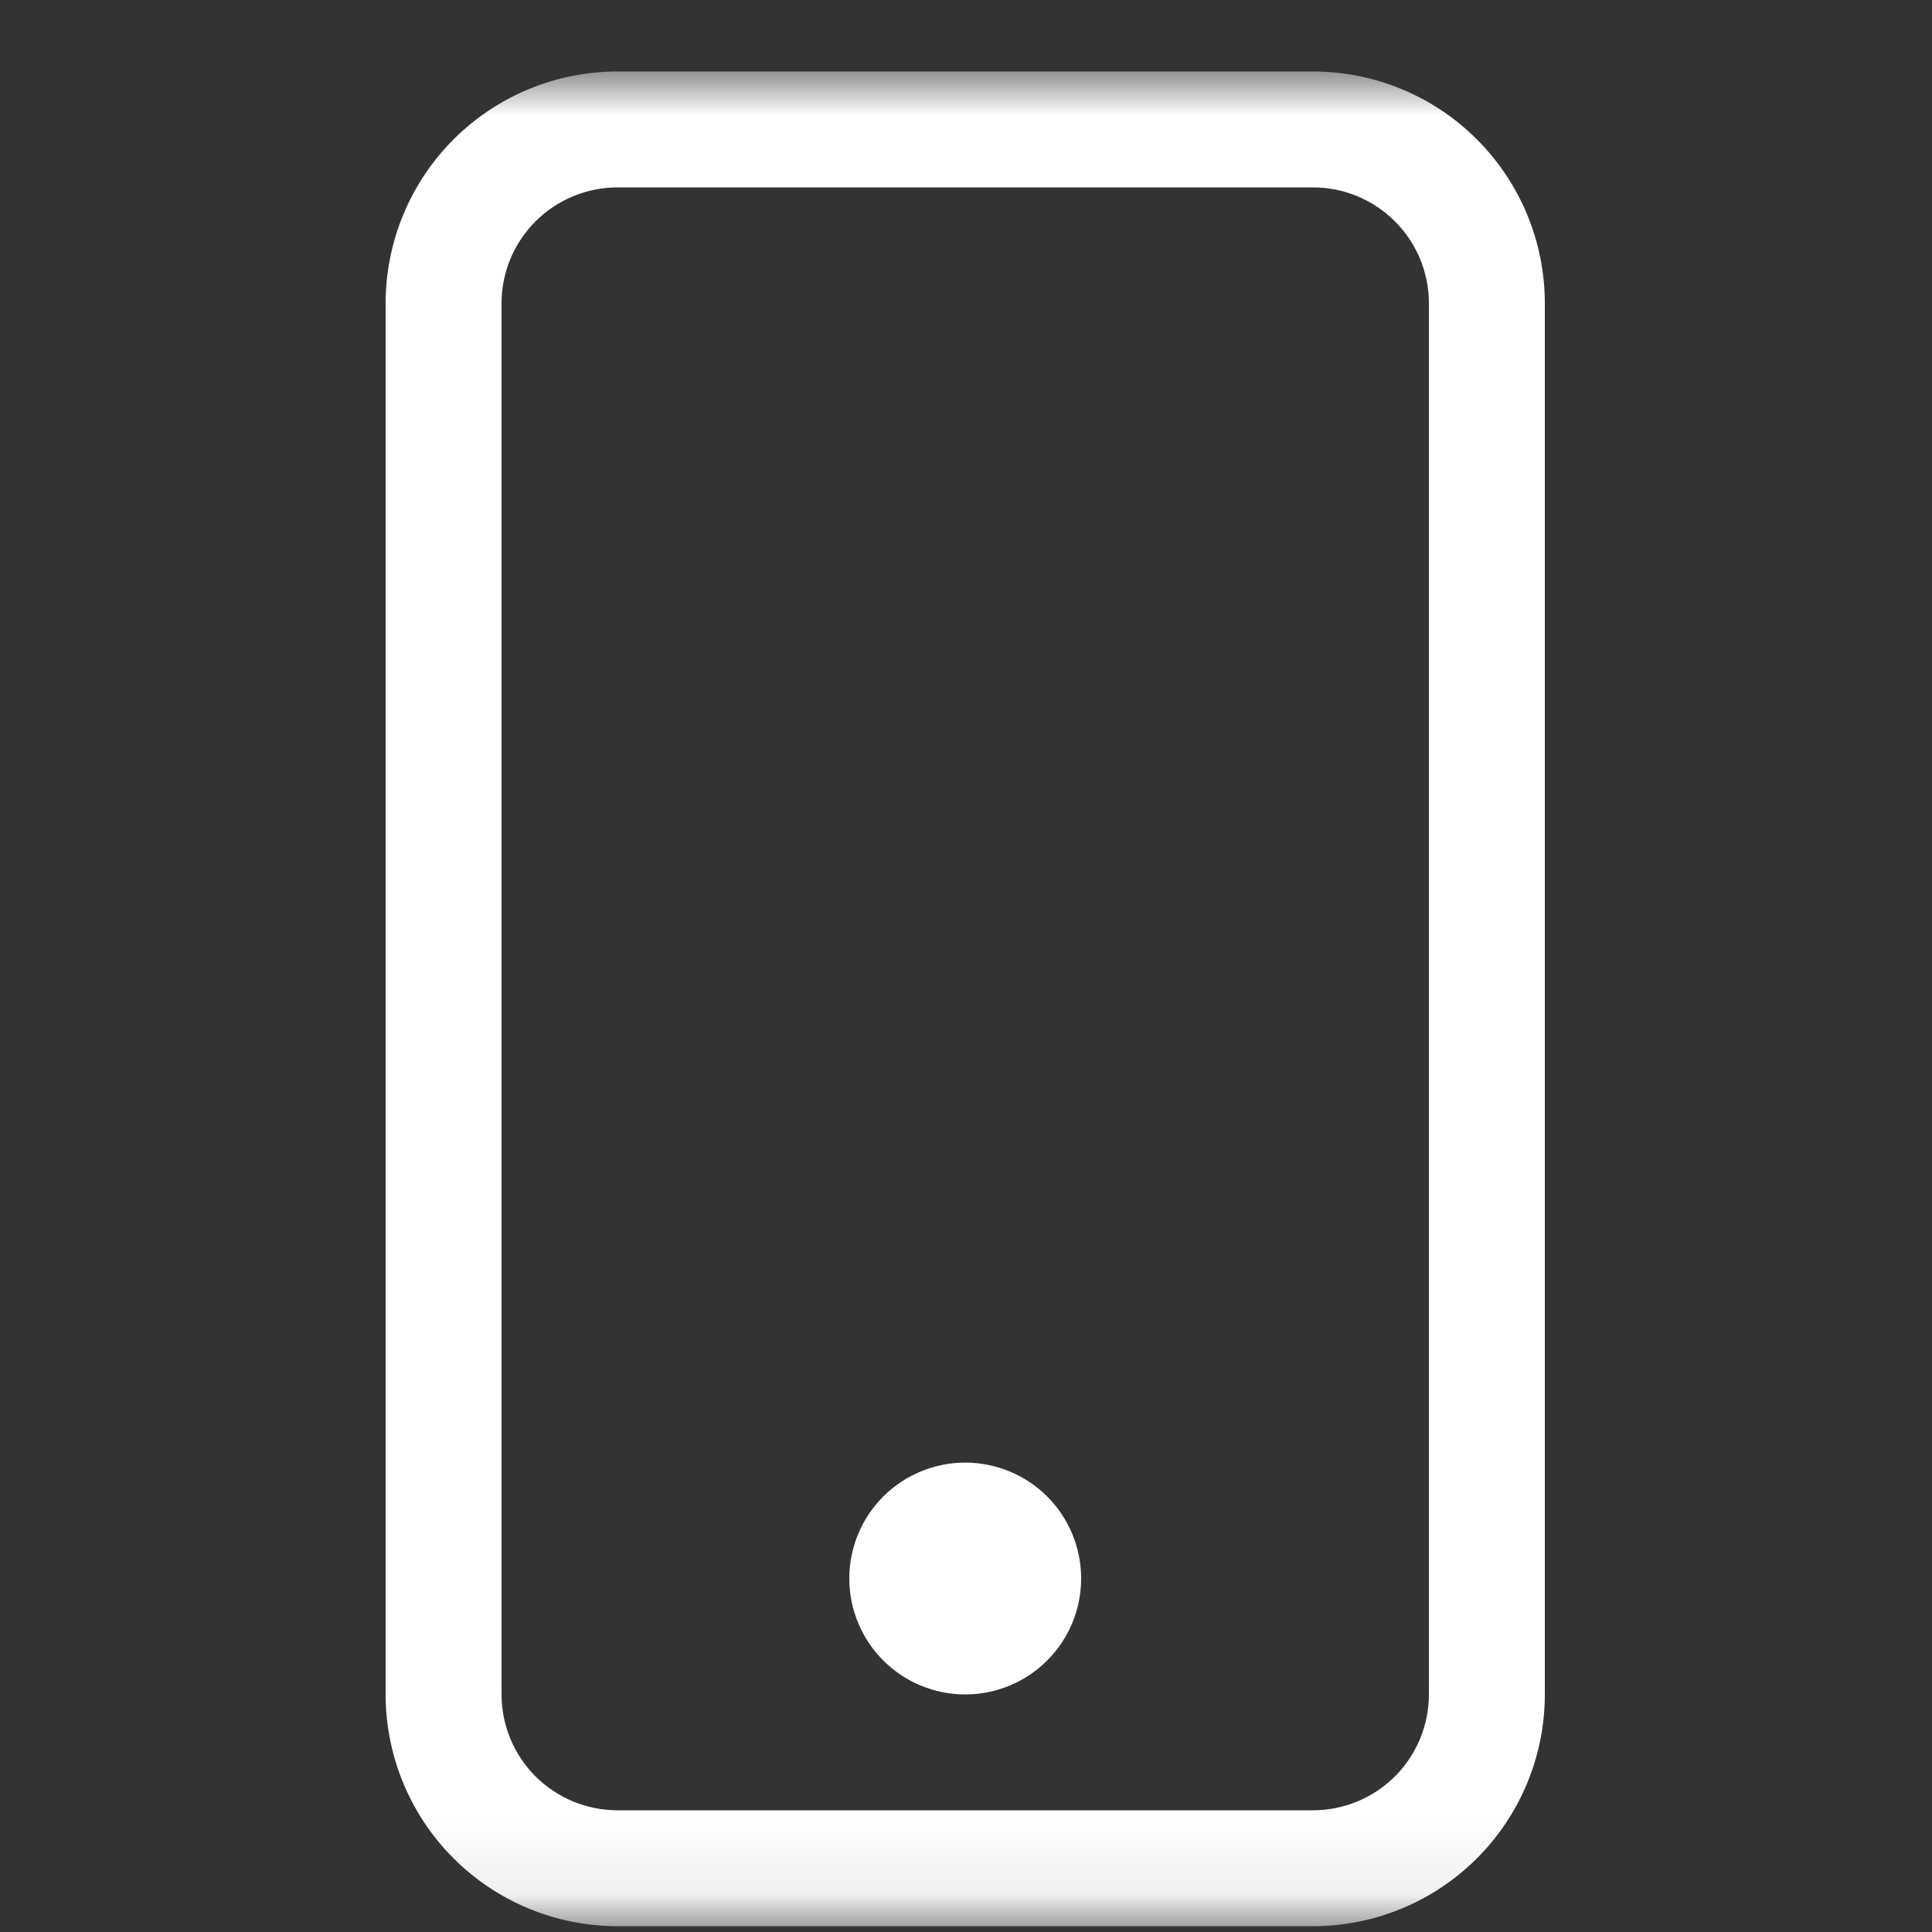 <svg width="25" height="25" viewBox="0 0 25 25" fill="none" xmlns="http://www.w3.org/2000/svg">
<rect x="0" y="0" width="25" height="25" fill="#333333" stroke="none"/>
<g id="Clip path group">
<mask id="mask0_715_907" style="mask-type:luminance" maskUnits="userSpaceOnUse" x="0" y="0" width="25" height="25">
<g id="clip0_459_1265">
<path id="Vector" d="M24.49 0.925H0.49V24.925H24.49V0.925Z" fill="white"/>
</g>
</mask>
<g mask="url(#mask0_715_907)">
<g id="Group">
<path id="Vector_2" d="M16.99 2.425C17.388 2.425 17.769 2.583 18.051 2.865C18.332 3.146 18.49 3.527 18.49 3.925V21.925C18.49 22.323 18.332 22.705 18.051 22.986C17.769 23.267 17.388 23.425 16.99 23.425H7.99C7.592 23.425 7.211 23.267 6.929 22.986C6.648 22.705 6.49 22.323 6.49 21.925V3.925C6.49 3.527 6.648 3.146 6.929 2.865C7.211 2.583 7.592 2.425 7.99 2.425H16.99ZM7.99 0.925C7.194 0.925 6.431 1.241 5.869 1.804C5.306 2.367 4.99 3.13 4.99 3.925V21.925C4.99 22.721 5.306 23.484 5.869 24.047C6.431 24.609 7.194 24.925 7.99 24.925H16.99C17.786 24.925 18.549 24.609 19.111 24.047C19.674 23.484 19.99 22.721 19.99 21.925V3.925C19.99 3.13 19.674 2.367 19.111 1.804C18.549 1.241 17.786 0.925 16.99 0.925H7.99Z" fill="white"/>
<path id="Vector_3" d="M12.49 21.926C12.888 21.926 13.269 21.768 13.551 21.486C13.832 21.205 13.99 20.824 13.99 20.426C13.99 20.028 13.832 19.646 13.551 19.365C13.269 19.084 12.888 18.926 12.49 18.926C12.092 18.926 11.711 19.084 11.429 19.365C11.148 19.646 10.99 20.028 10.99 20.426C10.99 20.824 11.148 21.205 11.429 21.486C11.711 21.768 12.092 21.926 12.49 21.926Z" fill="white"/>
</g>
</g>
</g>
</svg>
